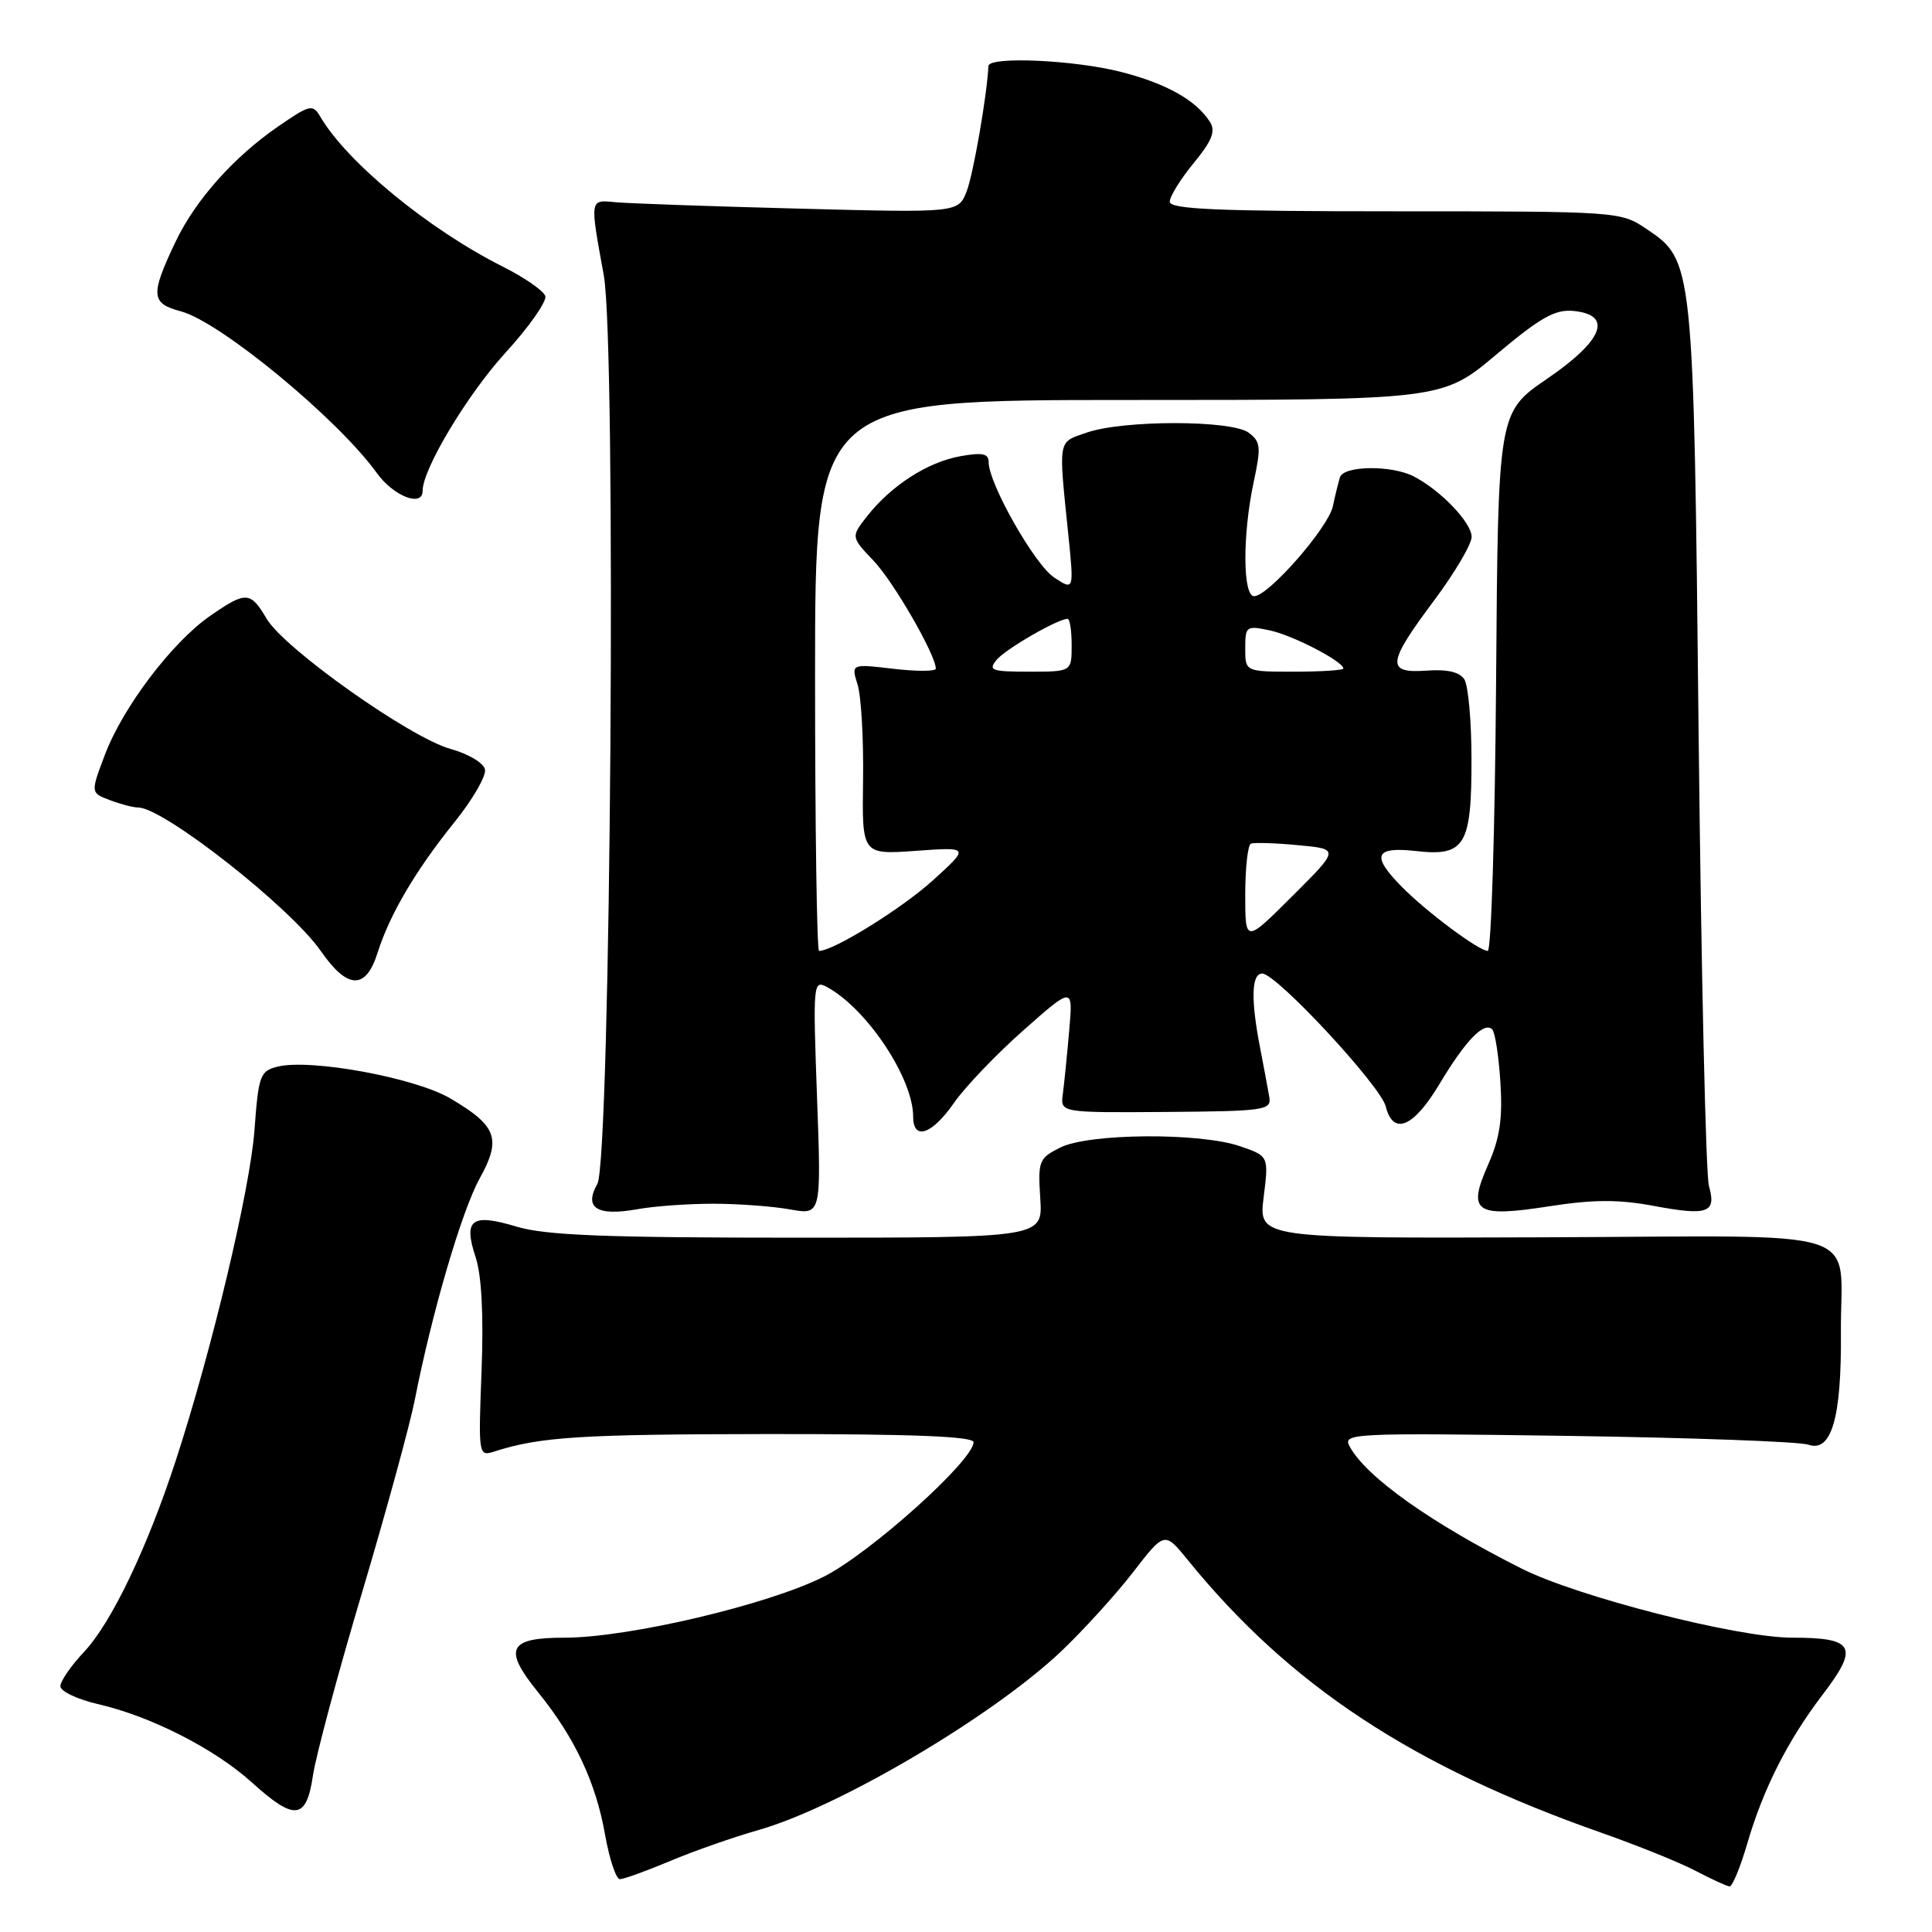 <?xml version="1.0" encoding="UTF-8" standalone="no"?>
<!DOCTYPE svg PUBLIC "-//W3C//DTD SVG 1.1//EN" "http://www.w3.org/Graphics/SVG/1.1/DTD/svg11.dtd" >
<svg xmlns="http://www.w3.org/2000/svg" xmlns:xlink="http://www.w3.org/1999/xlink" version="1.1" viewBox="0 0 256 256">
 <g >
 <path fill="currentColor"
d=" M 231.52 244.29 C 233.62 237.06 236.88 230.62 241.50 224.56 C 246.37 218.19 245.73 217.00 237.46 217.00 C 230.25 217.00 209.11 211.60 201.65 207.86 C 189.63 201.82 181.03 195.71 178.84 191.67 C 177.88 189.91 179.01 189.86 207.67 190.26 C 224.08 190.50 238.46 191.02 239.62 191.43 C 242.68 192.49 244.02 187.88 243.93 176.60 C 243.82 162.32 248.39 163.79 204.58 163.95 C 166.76 164.09 166.76 164.09 167.44 158.64 C 168.12 153.19 168.12 153.19 164.31 151.88 C 158.99 150.05 144.29 150.16 140.50 152.05 C 137.66 153.47 137.52 153.83 137.84 158.78 C 138.18 164.00 138.18 164.00 105.75 164.00 C 80.09 164.00 72.30 163.69 68.43 162.53 C 62.50 160.74 61.37 161.57 63.01 166.54 C 63.82 168.97 64.09 174.20 63.81 181.64 C 63.38 192.77 63.41 193.00 65.44 192.35 C 71.57 190.38 76.85 190.05 101.75 190.02 C 120.97 190.01 129.00 190.33 129.00 191.10 C 129.00 193.51 115.28 205.83 109.17 208.91 C 101.78 212.64 83.27 217.00 74.82 217.00 C 67.35 217.00 66.63 218.47 71.29 224.22 C 76.14 230.20 78.96 236.18 80.17 243.09 C 80.75 246.34 81.63 249.00 82.14 249.00 C 82.64 249.00 85.63 247.92 88.78 246.60 C 91.93 245.27 97.20 243.43 100.50 242.49 C 111.12 239.47 131.45 227.47 140.59 218.83 C 143.52 216.05 147.81 211.33 150.12 208.35 C 154.31 202.92 154.31 202.92 157.39 206.71 C 170.88 223.33 187.19 234.08 212.22 242.86 C 217.02 244.55 222.65 246.82 224.72 247.92 C 226.80 249.01 228.81 249.93 229.18 249.96 C 229.55 249.98 230.60 247.43 231.52 244.29 Z  M 41.47 235.25 C 41.86 232.64 44.78 221.72 47.98 211.00 C 51.17 200.28 54.31 188.80 54.96 185.50 C 57.23 173.94 61.18 160.46 63.56 156.15 C 66.48 150.88 65.84 149.17 59.64 145.53 C 54.96 142.79 41.11 140.25 36.76 141.34 C 34.46 141.92 34.25 142.51 33.72 149.73 C 33.14 157.59 28.09 178.82 23.30 193.50 C 19.52 205.10 14.77 215.01 11.16 218.86 C 9.42 220.70 8.00 222.76 8.00 223.43 C 8.00 224.11 10.27 225.18 13.05 225.82 C 20.02 227.43 28.45 231.73 33.37 236.18 C 39.05 241.32 40.60 241.15 41.47 235.25 Z  M 94.50 159.50 C 97.80 159.50 102.37 159.84 104.67 160.25 C 108.83 161.00 108.83 161.00 108.26 145.38 C 107.71 130.24 107.75 129.80 109.60 130.80 C 114.89 133.68 121.00 142.88 121.00 147.97 C 121.00 151.18 123.49 150.34 126.40 146.15 C 127.87 144.03 132.02 139.69 135.63 136.50 C 142.19 130.70 142.19 130.70 141.67 136.60 C 141.39 139.85 141.01 143.61 140.83 144.97 C 140.50 147.44 140.50 147.44 154.50 147.34 C 167.58 147.24 168.48 147.11 168.19 145.37 C 168.01 144.34 167.48 141.47 167.00 139.00 C 165.72 132.47 165.81 129.00 167.25 129.00 C 169.12 128.99 182.93 143.86 183.62 146.61 C 184.60 150.52 187.30 149.39 190.73 143.65 C 194.19 137.87 196.65 135.32 197.73 136.40 C 198.10 136.77 198.59 139.92 198.81 143.40 C 199.12 148.23 198.74 150.81 197.19 154.31 C 194.39 160.64 195.46 161.37 205.35 159.83 C 211.14 158.93 214.47 158.92 219.14 159.79 C 226.33 161.13 227.46 160.71 226.44 157.13 C 226.03 155.68 225.42 128.85 225.08 97.50 C 224.41 34.40 224.42 34.54 218.10 30.29 C 214.75 28.03 214.29 28.00 184.85 28.00 C 161.36 28.00 155.00 27.73 155.00 26.73 C 155.00 26.03 156.43 23.72 158.17 21.61 C 160.58 18.68 161.10 17.39 160.34 16.18 C 158.53 13.30 154.57 11.07 148.54 9.53 C 142.35 7.94 131.02 7.44 130.97 8.75 C 130.80 12.54 128.97 23.08 128.09 25.35 C 126.97 28.20 126.97 28.20 105.74 27.64 C 94.06 27.34 83.15 26.95 81.50 26.79 C 78.12 26.46 78.15 26.31 80.00 36.45 C 81.70 45.73 80.93 153.74 79.15 156.88 C 77.33 160.07 79.12 161.19 84.50 160.22 C 86.70 159.82 91.20 159.50 94.50 159.50 Z  M 50.03 126.25 C 51.65 121.14 55.07 115.33 60.26 108.89 C 62.64 105.93 64.45 102.80 64.26 101.95 C 64.08 101.09 62.03 99.88 59.71 99.24 C 54.38 97.78 37.69 85.97 35.34 82.00 C 33.18 78.34 32.60 78.31 27.84 81.61 C 22.82 85.09 16.31 93.67 13.92 99.96 C 11.99 105.05 11.99 105.05 14.56 106.02 C 15.97 106.56 17.66 107.00 18.32 107.00 C 21.67 107.01 38.52 120.25 42.51 126.02 C 46.05 131.12 48.47 131.19 50.03 126.25 Z  M 56.00 65.03 C 56.00 62.15 61.93 52.28 66.94 46.78 C 70.10 43.33 72.49 39.92 72.25 39.22 C 72.01 38.52 69.49 36.77 66.66 35.35 C 56.81 30.40 46.00 21.53 42.44 15.46 C 41.44 13.77 41.08 13.85 36.88 16.74 C 30.98 20.80 25.88 26.52 23.26 32.04 C 19.90 39.10 19.99 40.20 23.96 41.25 C 29.17 42.63 44.74 55.48 49.91 62.65 C 52.14 65.76 56.00 67.26 56.00 65.03 Z  M 108.00 89.50 C 108.00 53.00 108.00 53.00 149.56 53.00 C 191.12 53.00 191.12 53.00 198.30 46.95 C 204.12 42.06 206.05 40.97 208.49 41.20 C 213.76 41.72 212.46 45.09 205.00 50.19 C 198.50 54.64 198.50 54.64 198.24 90.32 C 198.09 109.94 197.60 126.00 197.14 126.00 C 195.96 126.00 189.03 120.84 185.75 117.51 C 181.65 113.36 182.14 112.15 187.66 112.77 C 194.12 113.50 195.00 112.03 194.98 100.56 C 194.98 95.58 194.55 90.84 194.04 90.03 C 193.42 89.05 191.79 88.66 189.06 88.86 C 183.65 89.25 183.78 87.92 190.00 79.60 C 192.75 75.92 195.00 72.11 195.00 71.14 C 195.00 69.25 190.89 64.96 187.32 63.12 C 184.37 61.61 178.03 61.69 177.55 63.25 C 177.34 63.94 176.91 65.66 176.61 67.09 C 175.99 69.94 168.06 79.00 166.18 79.00 C 164.66 79.00 164.63 70.85 166.12 63.87 C 167.12 59.21 167.05 58.51 165.43 57.32 C 163.13 55.65 148.86 55.64 144.00 57.32 C 140.12 58.66 140.24 57.98 141.56 70.87 C 142.31 78.25 142.31 78.25 139.69 76.53 C 137.11 74.84 131.00 64.08 131.00 61.23 C 131.00 60.10 130.17 59.93 127.25 60.45 C 122.94 61.22 118.10 64.33 114.93 68.36 C 112.74 71.14 112.74 71.14 115.77 74.32 C 118.43 77.12 124.00 86.79 124.00 88.60 C 124.00 88.97 121.47 88.98 118.39 88.62 C 112.77 87.96 112.77 87.96 113.64 90.73 C 114.11 92.25 114.44 97.94 114.36 103.38 C 114.22 113.25 114.22 113.25 121.36 112.74 C 128.49 112.23 128.49 112.23 123.57 116.69 C 119.44 120.42 110.44 126.00 108.53 126.00 C 108.24 126.00 108.00 109.58 108.00 89.50 Z  M 165.00 118.54 C 165.00 115.01 165.34 111.97 165.75 111.79 C 166.16 111.62 168.97 111.70 172.00 111.99 C 177.50 112.50 177.50 112.50 171.25 118.73 C 165.00 124.97 165.00 124.97 165.00 118.54 Z  M 132.06 87.43 C 133.25 85.99 140.17 82.00 141.46 82.00 C 141.76 82.00 142.00 83.58 142.00 85.50 C 142.00 89.00 142.00 89.00 136.38 89.00 C 131.38 89.00 130.90 88.83 132.06 87.43 Z  M 165.00 85.92 C 165.00 82.97 165.14 82.87 168.25 83.53 C 171.29 84.17 178.00 87.65 178.00 88.58 C 178.00 88.81 175.07 89.00 171.50 89.00 C 165.00 89.00 165.00 89.00 165.00 85.92 Z "/>
</g>
</svg>